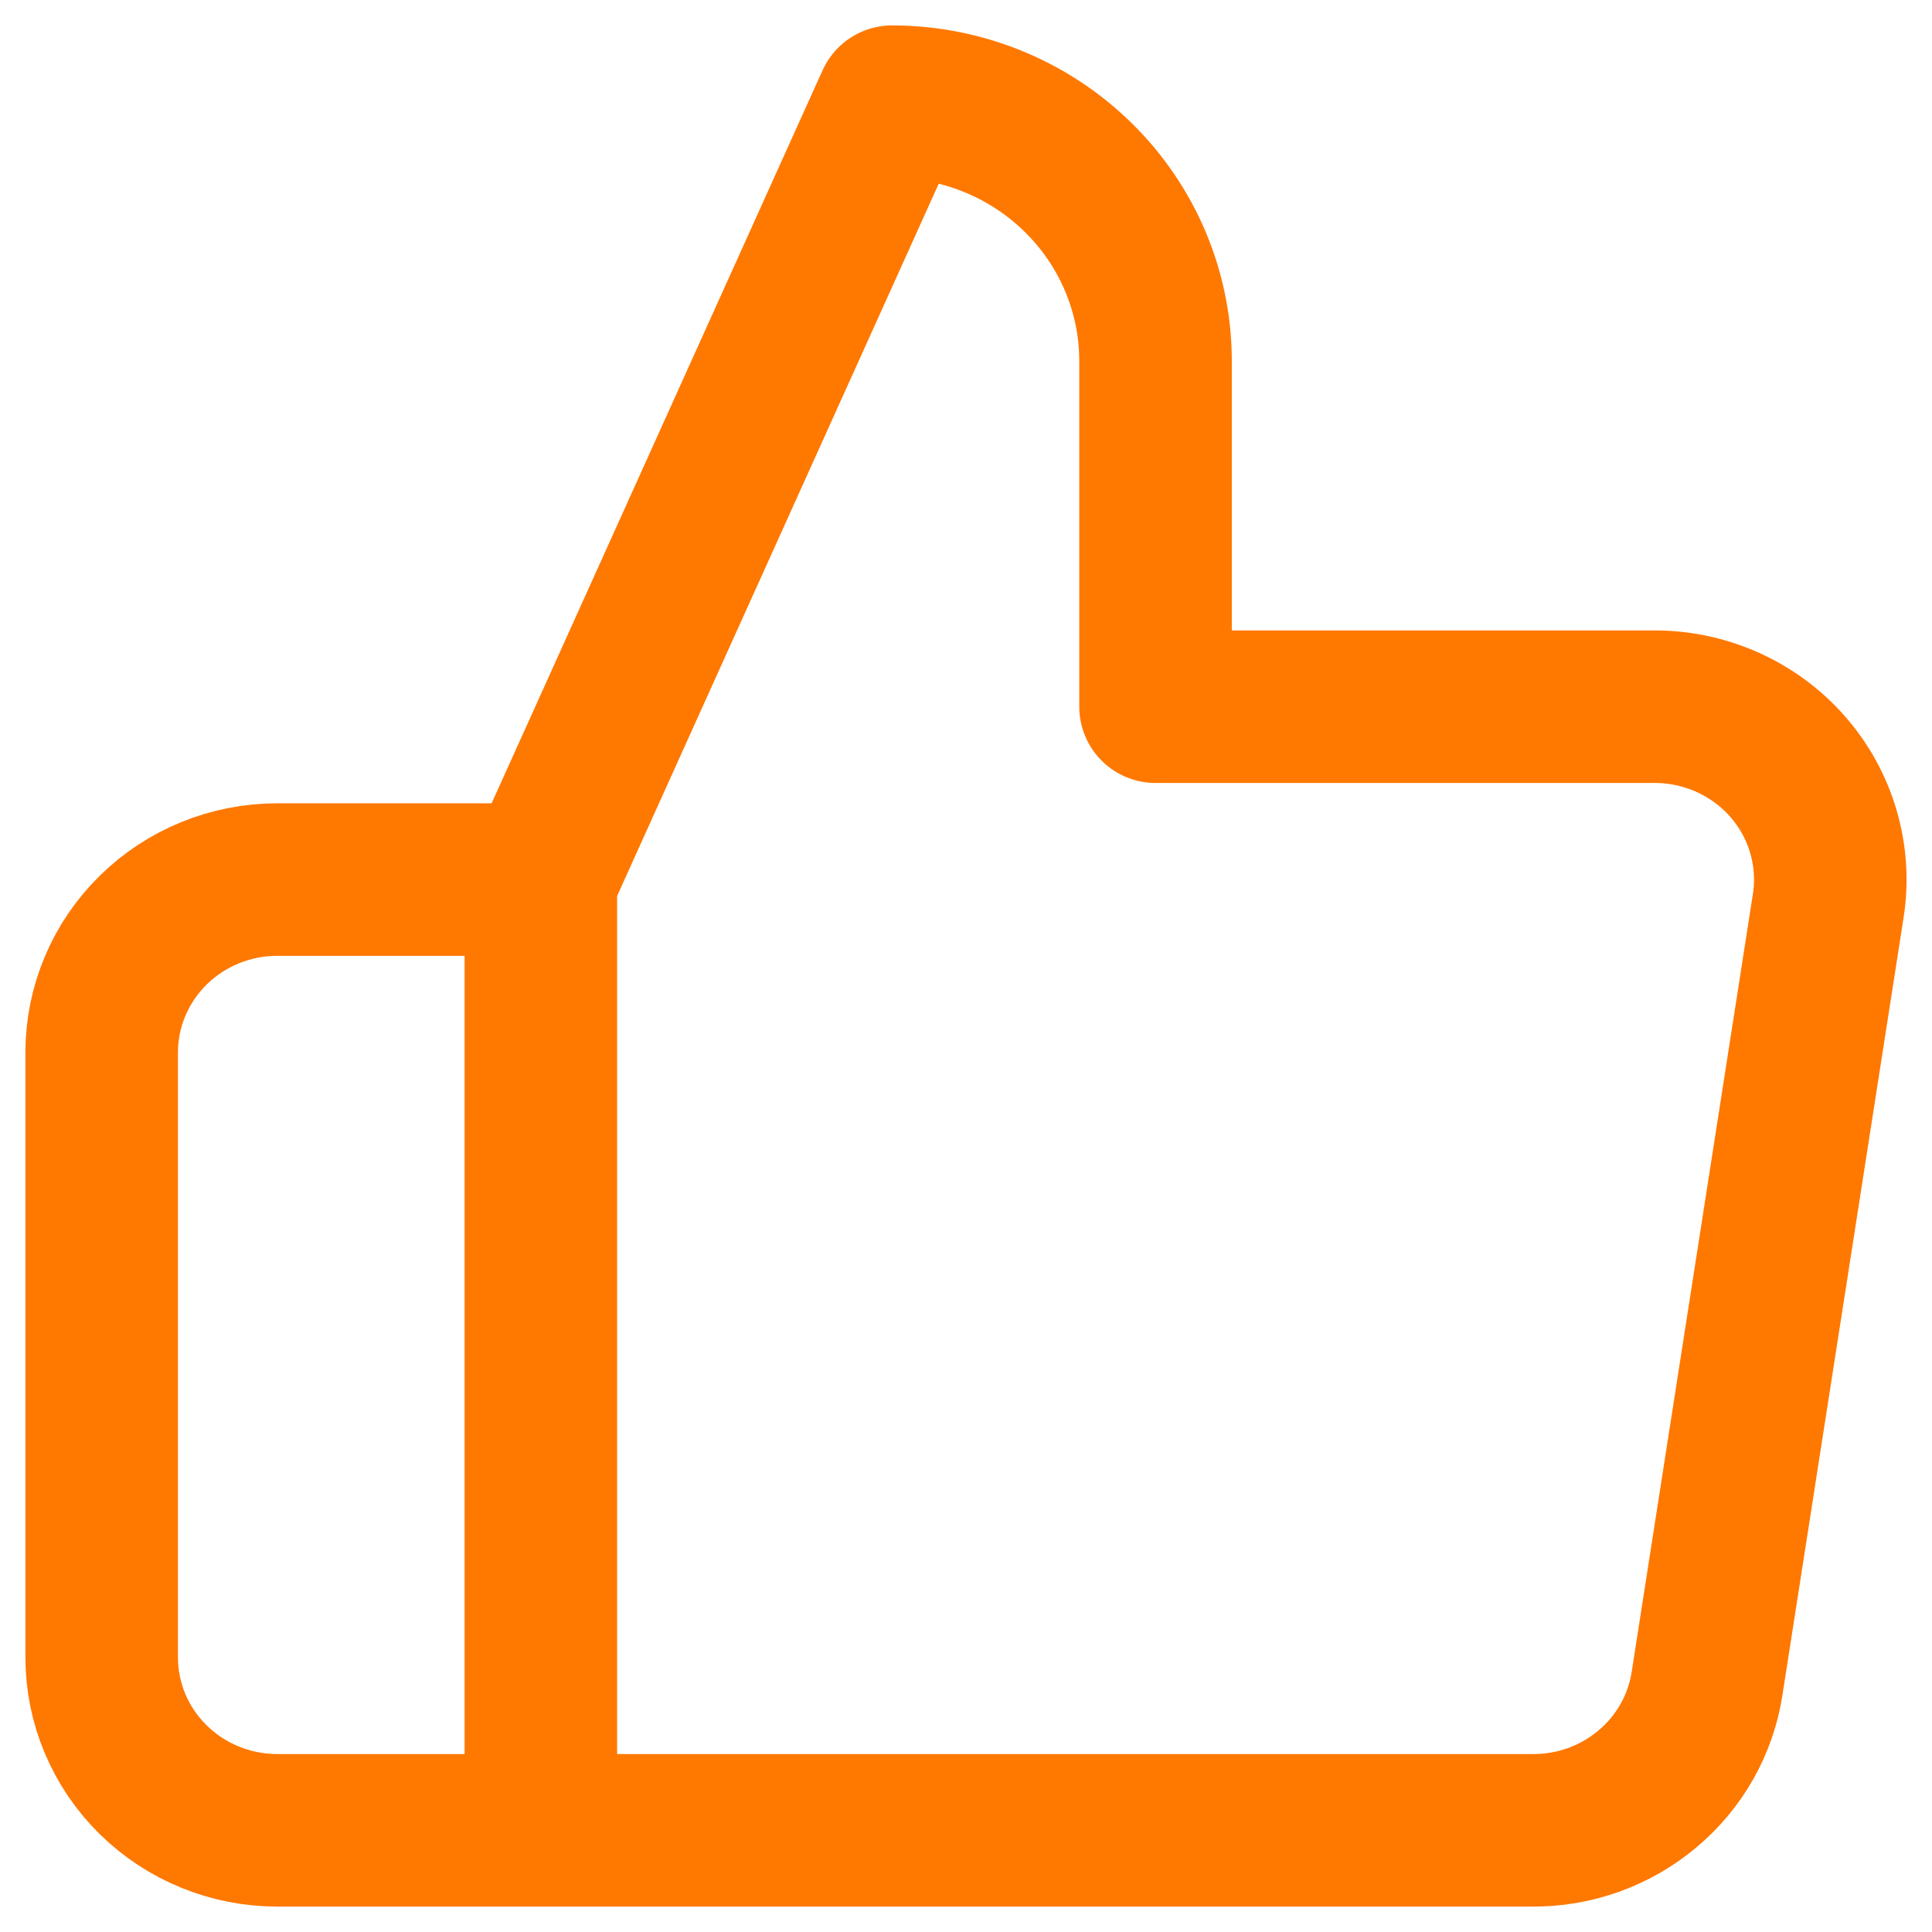 <svg width="19" height="19" viewBox="0 0 19 19" fill="none" xmlns="http://www.w3.org/2000/svg">
<path d="M5.319 8.65L8.773 1C9.461 1 10.12 1.269 10.605 1.747C11.091 2.225 11.364 2.874 11.364 3.55V6.95H16.253C16.503 6.947 16.751 6.998 16.98 7.099C17.208 7.2 17.412 7.348 17.576 7.534C17.74 7.72 17.862 7.939 17.931 8.176C18.001 8.413 18.018 8.661 17.98 8.905L16.788 16.555C16.726 16.96 16.517 17.33 16.199 17.595C15.882 17.861 15.478 18.005 15.061 18H5.319M5.319 8.65V18M5.319 8.65H2.727C2.269 8.65 1.83 8.829 1.506 9.148C1.182 9.467 1 9.899 1 10.35V16.3C1 16.751 1.182 17.183 1.506 17.502C1.83 17.821 2.269 18 2.727 18H5.319" stroke="#FF7800" stroke-width="1.5" stroke-linecap="round" stroke-linejoin="round"/>
</svg>
